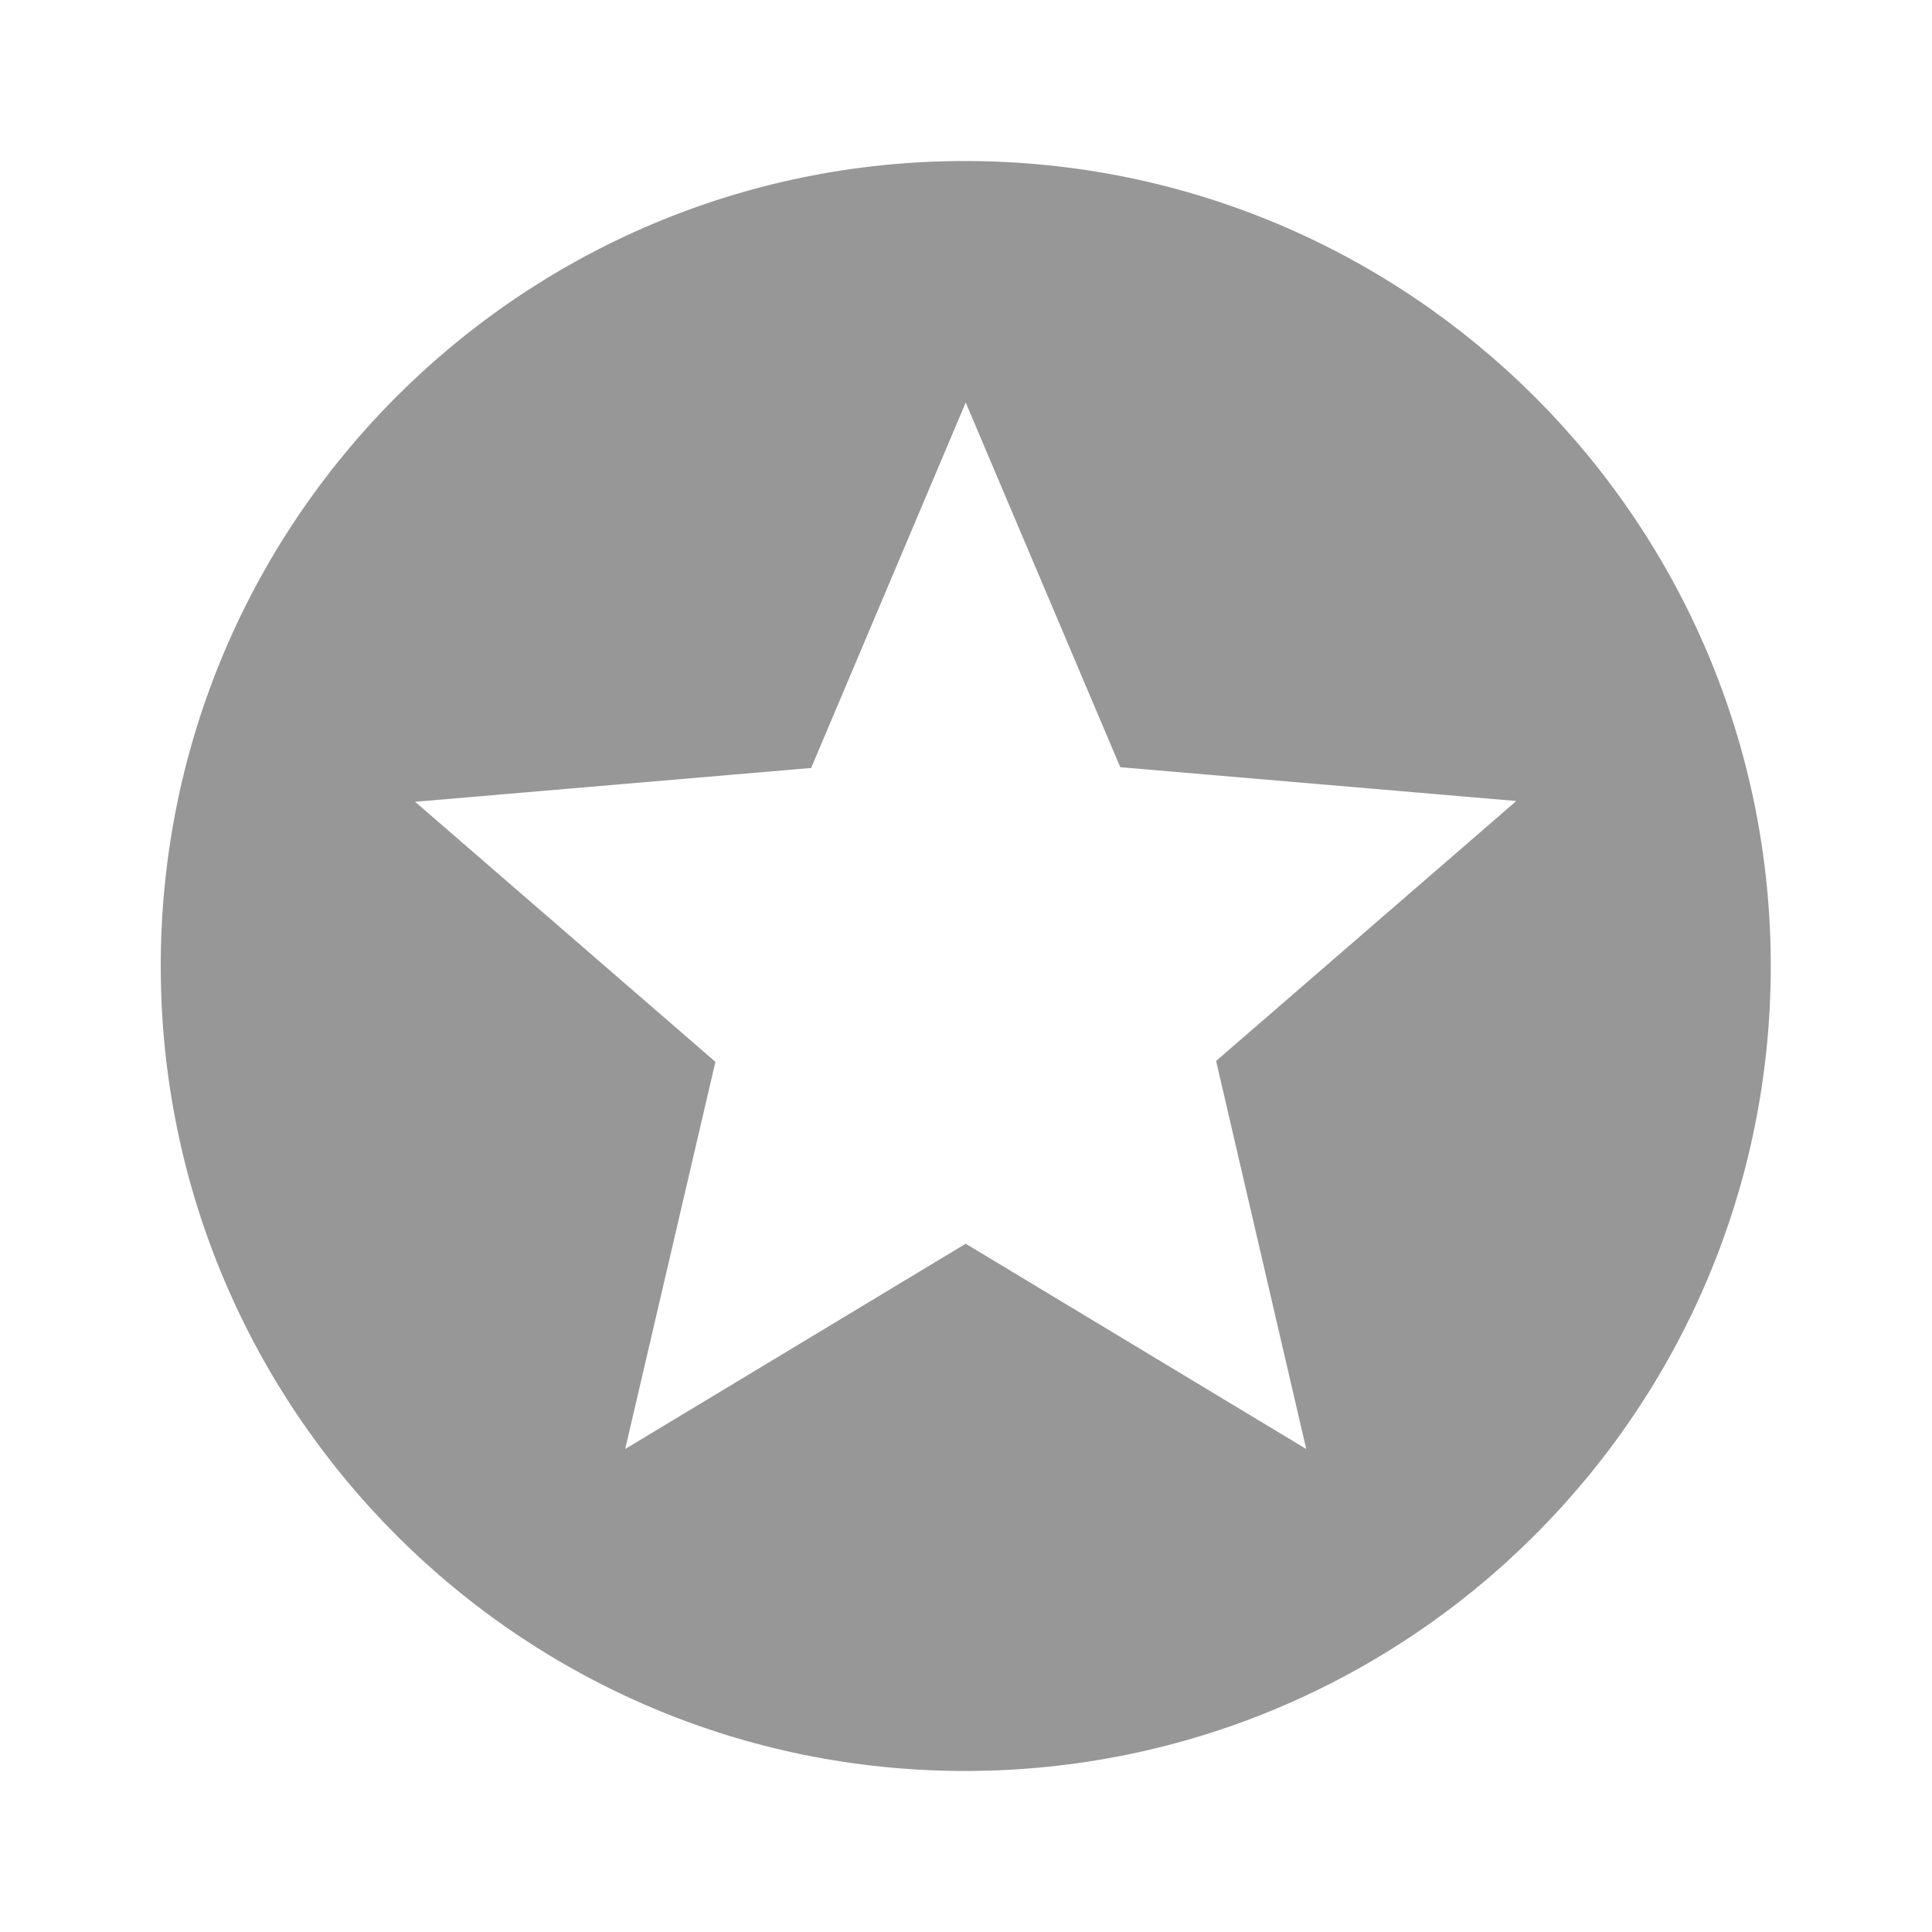 <svg width="20" height="20" viewBox="0 0 20 20" fill="none" xmlns="http://www.w3.org/2000/svg">
<g id="Low">
<path id="Vector" d="M9.989 1.667C5.389 1.667 1.664 5.4 1.664 10C1.664 14.6 5.389 18.333 9.989 18.333C14.597 18.333 18.331 14.6 18.331 10C18.331 5.4 14.597 1.667 9.989 1.667ZM13.522 15L9.997 12.875L6.472 15L7.406 10.992L4.297 8.3L8.397 7.95L9.997 4.167L11.597 7.942L15.697 8.292L12.589 10.983L13.522 15Z" fill="#979797"/>
</g>
</svg>
